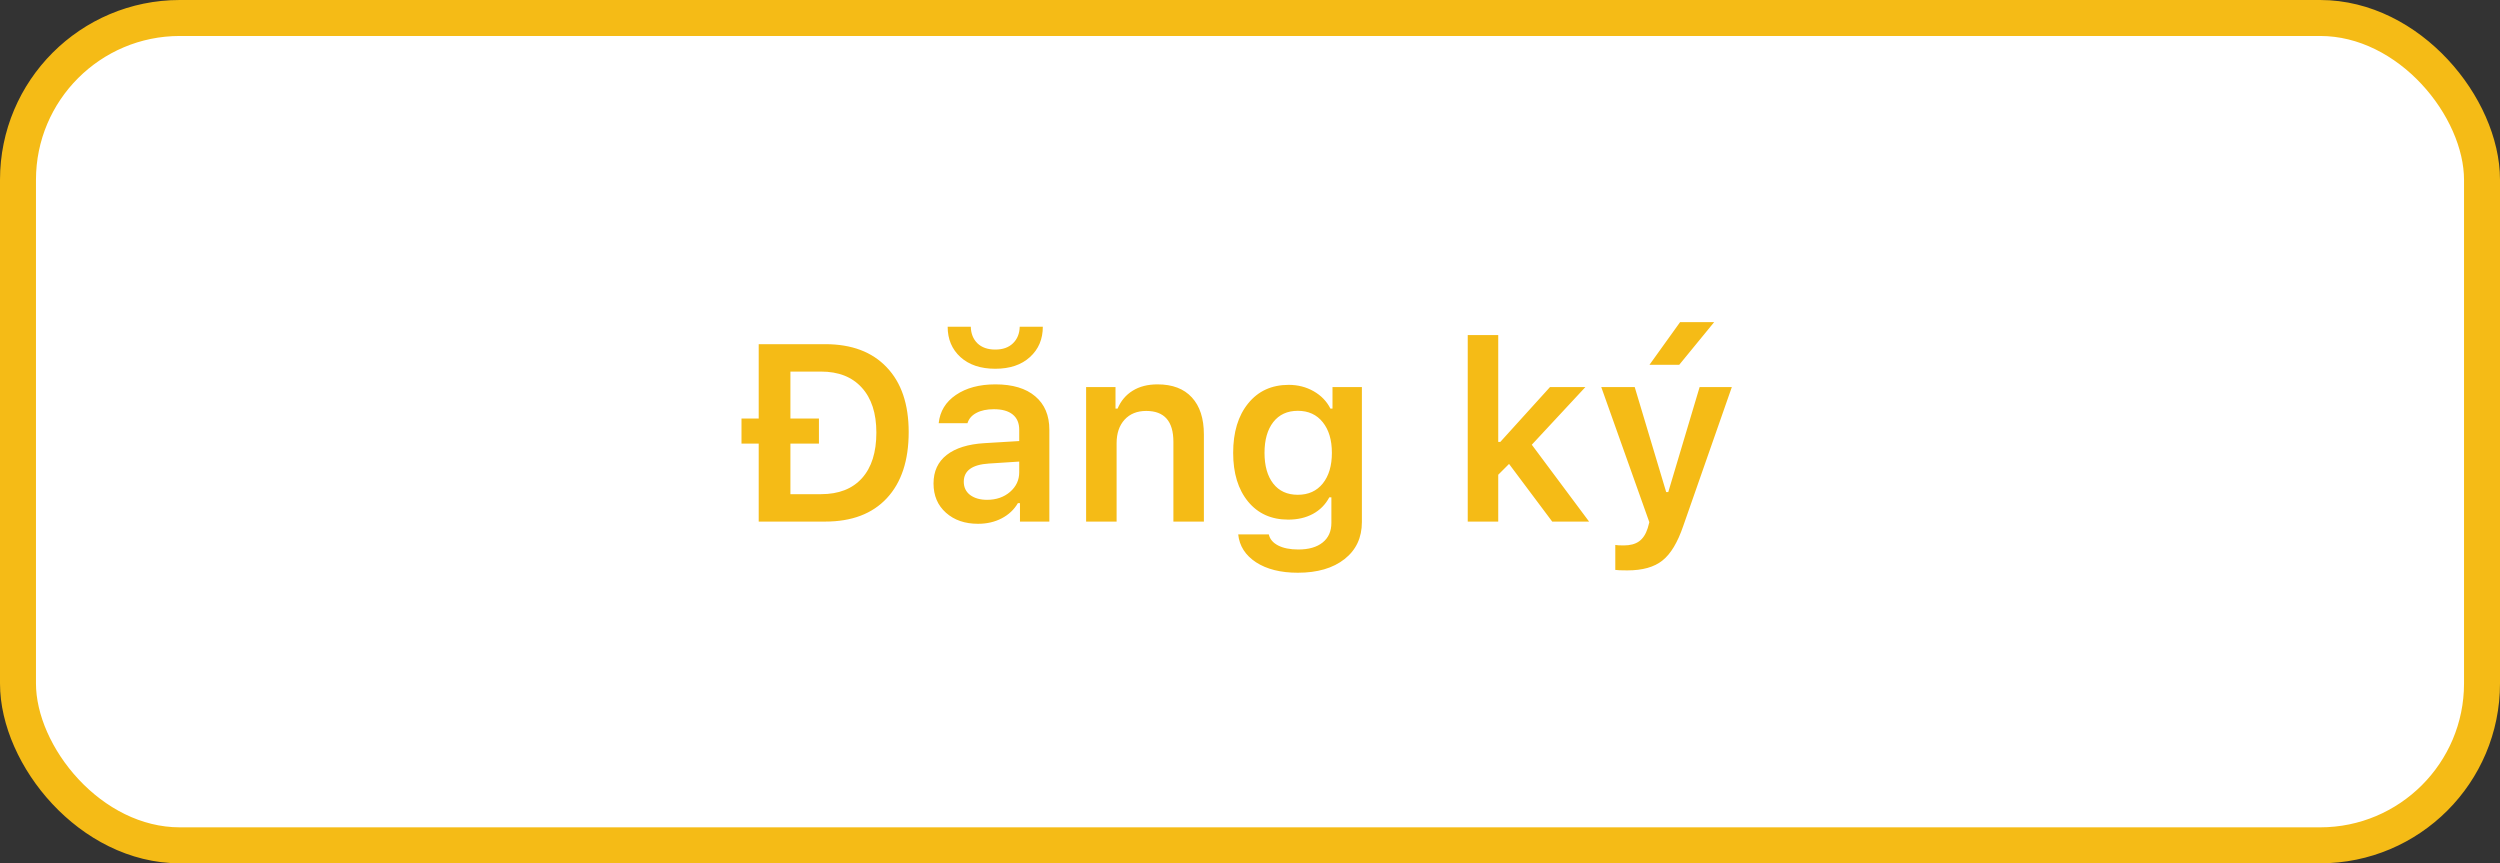 <svg width="139" height="48" viewBox="0 0 139 48" fill="none" xmlns="http://www.w3.org/2000/svg">
<rect x="0" y="0" width="139" height="48" fill="#333333" stroke="none"/>
<rect x="1" y="1" width="137" height="46" rx="9" fill="white" stroke="#F5BB16" stroke-width="2"/>
<path d="M43.947 27.476H45.649C46.634 27.476 47.393 27.179 47.926 26.587C48.459 25.994 48.726 25.149 48.726 24.051C48.726 22.975 48.454 22.141 47.912 21.549C47.374 20.956 46.62 20.66 45.649 20.66H43.947V23.271H45.533V24.666H43.947V27.476ZM42.184 19.136H45.882C47.349 19.136 48.489 19.564 49.3 20.421C50.116 21.273 50.523 22.474 50.523 24.023C50.523 25.605 50.118 26.831 49.307 27.701C48.5 28.567 47.358 29 45.882 29H42.184V24.666H41.227V23.271H42.184V19.136ZM54.878 27.79C55.388 27.79 55.815 27.644 56.156 27.352C56.498 27.056 56.669 26.692 56.669 26.259V25.664L54.98 25.773C54.051 25.833 53.586 26.17 53.586 26.785C53.586 27.095 53.704 27.341 53.941 27.523C54.183 27.701 54.495 27.79 54.878 27.79ZM54.379 29.123C53.65 29.123 53.055 28.918 52.595 28.508C52.134 28.098 51.904 27.555 51.904 26.881C51.904 26.206 52.148 25.678 52.636 25.295C53.128 24.912 53.83 24.693 54.741 24.639L56.669 24.523V23.894C56.669 23.524 56.548 23.242 56.307 23.046C56.065 22.85 55.717 22.752 55.261 22.752C54.869 22.752 54.545 22.82 54.29 22.957C54.035 23.089 53.868 23.281 53.791 23.531H52.191C52.26 22.87 52.579 22.346 53.148 21.959C53.723 21.567 54.454 21.371 55.343 21.371C56.3 21.371 57.038 21.592 57.558 22.034C58.082 22.476 58.344 23.096 58.344 23.894V29H56.71V27.975H56.594C56.384 28.335 56.083 28.617 55.691 28.822C55.304 29.023 54.867 29.123 54.379 29.123ZM52.69 18.165H53.976C53.985 18.548 54.108 18.855 54.345 19.088C54.586 19.32 54.917 19.436 55.336 19.436C55.755 19.436 56.083 19.32 56.32 19.088C56.562 18.855 56.687 18.548 56.696 18.165H57.981C57.981 18.858 57.742 19.421 57.264 19.854C56.79 20.287 56.147 20.503 55.336 20.503C54.525 20.503 53.88 20.287 53.401 19.854C52.927 19.421 52.69 18.858 52.69 18.165ZM60.388 29V21.521H62.022V22.718H62.138C62.32 22.289 62.598 21.959 62.972 21.727C63.35 21.49 63.812 21.371 64.359 21.371C65.189 21.371 65.825 21.613 66.267 22.096C66.713 22.579 66.936 23.267 66.936 24.16V29H65.241V24.564C65.241 23.42 64.738 22.848 63.73 22.848C63.225 22.848 62.824 23.009 62.527 23.333C62.231 23.657 62.083 24.094 62.083 24.645V29H60.388ZM70.792 26.888C71.116 27.302 71.571 27.51 72.159 27.51C72.747 27.51 73.21 27.3 73.547 26.881C73.884 26.462 74.053 25.894 74.053 25.179C74.053 24.463 73.884 23.896 73.547 23.477C73.21 23.053 72.747 22.841 72.159 22.841C71.576 22.841 71.12 23.05 70.792 23.47C70.468 23.889 70.307 24.459 70.307 25.179C70.307 25.899 70.468 26.468 70.792 26.888ZM72.159 31.844C71.207 31.844 70.432 31.65 69.835 31.263C69.243 30.875 68.912 30.358 68.844 29.711H70.546C70.601 29.971 70.772 30.176 71.059 30.326C71.35 30.477 71.726 30.552 72.186 30.552C72.765 30.552 73.216 30.422 73.54 30.162C73.864 29.902 74.025 29.538 74.025 29.068V27.653H73.909C73.695 28.054 73.39 28.362 72.993 28.576C72.601 28.786 72.145 28.891 71.626 28.891C70.687 28.891 69.942 28.556 69.391 27.886C68.839 27.211 68.564 26.309 68.564 25.179C68.564 24.03 68.841 23.114 69.397 22.431C69.954 21.742 70.705 21.398 71.653 21.398C72.164 21.398 72.626 21.517 73.041 21.754C73.456 21.991 73.766 22.312 73.971 22.718H74.087V21.521H75.721V29.027C75.721 29.893 75.399 30.579 74.757 31.085C74.114 31.591 73.248 31.844 72.159 31.844ZM83.418 24.57L86.18 21.521H88.148L85.168 24.727L88.353 29H86.303L83.903 25.794L83.302 26.395V29H81.606V18.63H83.302V24.57H83.418ZM90.48 31.714C90.129 31.714 89.905 31.705 89.81 31.686V30.299C89.896 30.317 90.051 30.326 90.274 30.326C90.634 30.326 90.919 30.251 91.129 30.101C91.343 29.95 91.505 29.704 91.614 29.362L91.703 29.034L89.03 21.521H90.89L92.64 27.359H92.756L94.499 21.521H96.29L93.59 29.239C93.275 30.164 92.888 30.807 92.428 31.167C91.972 31.532 91.323 31.714 90.48 31.714ZM93.364 20.284H91.71L93.412 17.912H95.306L93.364 20.284Z" fill="#F5BB16"/>
</svg>

